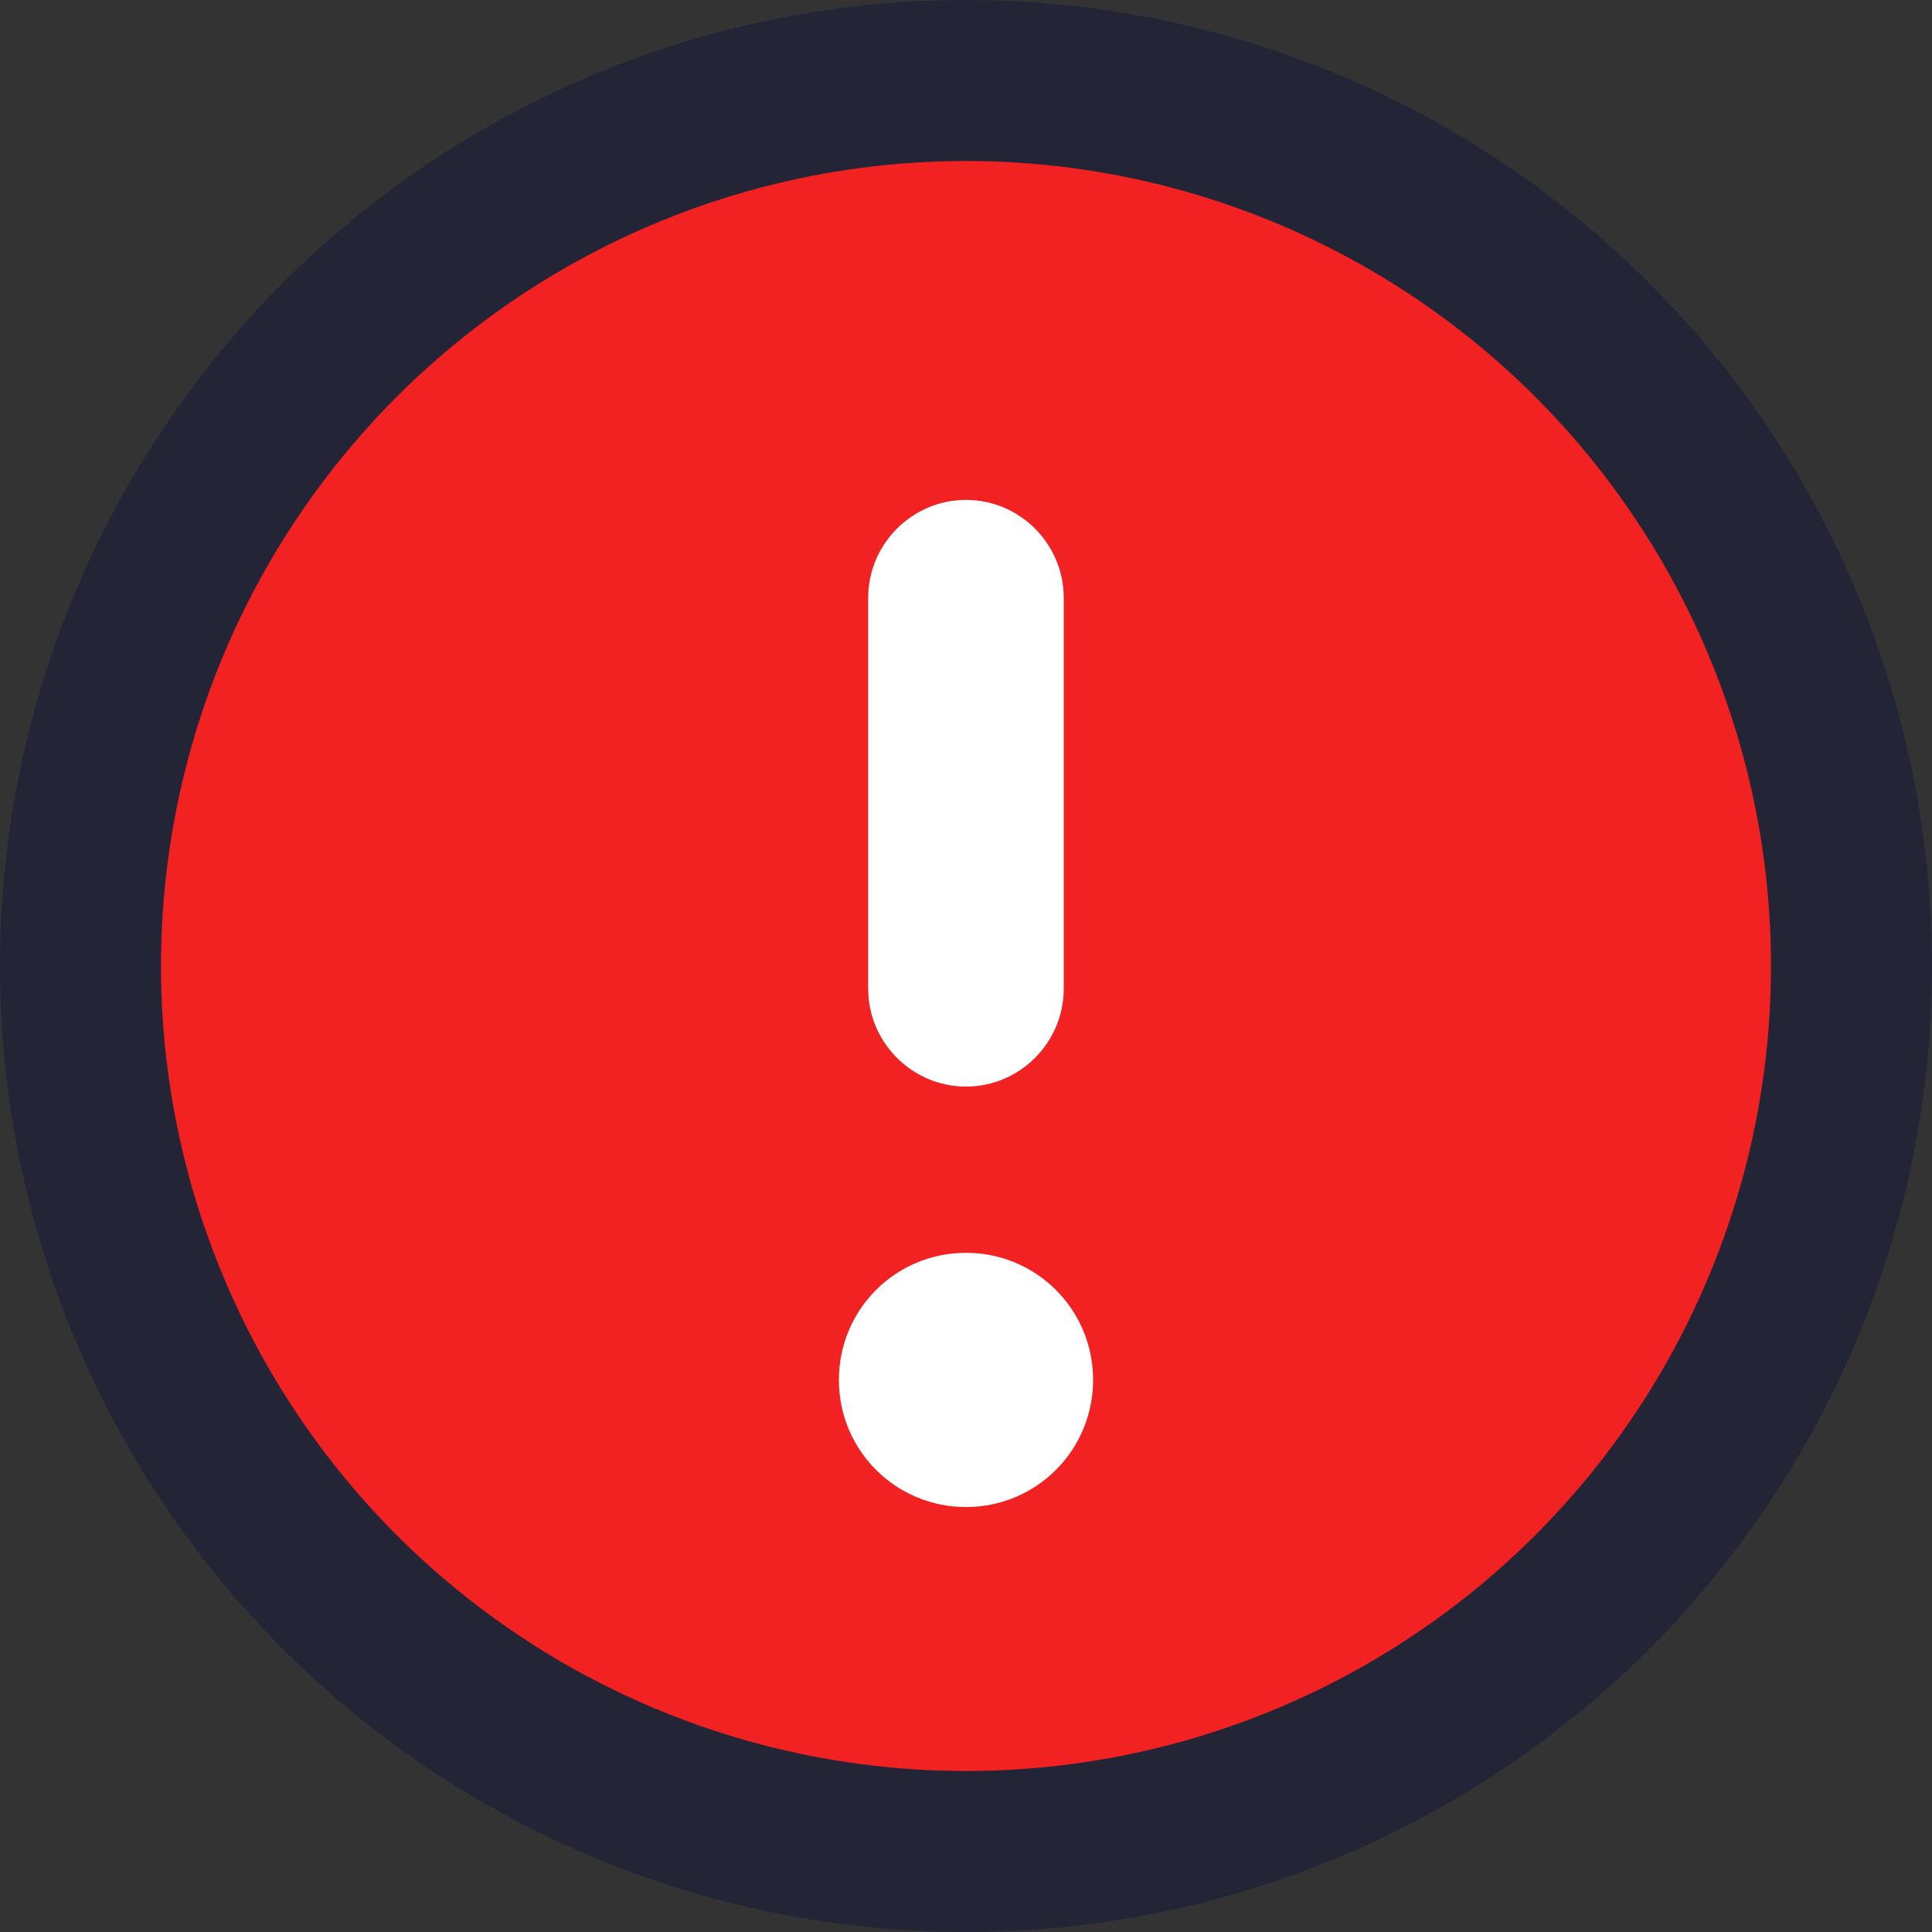 <svg width="24" height="24" viewBox="0 0 24 24" fill="none" xmlns="http://www.w3.org/2000/svg">
<rect x="0" y="0" width="24" height="24" fill="#333333" stroke="none"/>
<circle cx="12" cy="12" r="11" fill="#F22222" stroke="#232436" stroke-width="2"/>
<path d="M12 18.721C11.125 18.721 10.421 18.016 10.421 17.142C10.421 16.267 11.125 15.563 12 15.563C12.874 15.563 13.579 16.267 13.579 17.142C13.579 18.016 12.874 18.721 12 18.721ZM12 13.498C11.332 13.498 10.785 12.951 10.785 12.283V7.425C10.785 6.757 11.332 6.21 12 6.21C12.668 6.21 13.214 6.757 13.214 7.425V12.283C13.214 12.951 12.668 13.498 12 13.498Z" fill="white"/>
</svg>
